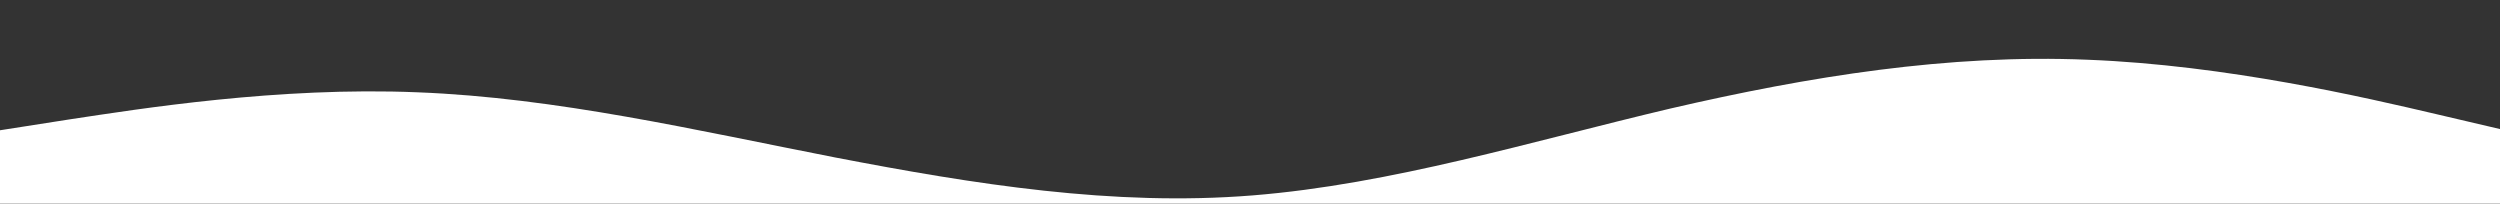 <svg width="1437" height="117" fill="none" xmlns="http://www.w3.org/2000/svg"><rect width="100%" height="100%" fill="#333333" stroke="none"/><g clip-path="url(#a)"><path d="m0 74.88 40-6.26c40-6.025 120-18.895 200-15.56 80 3.1 160 21.82 240 37.44 80 15.385 160 28.255 240 21.82 80-6.435 160-31.005 240-49.9 80-18.545 160-31.415 240-28.08 80 3.1 160 21.82 200 31.18l40 9.36V187.2H0V74.88Z" fill="#fff"/></g><defs><clipPath id="a"><path fill="#fff" d="M0 0h1440v117H0z"/></clipPath></defs></svg>